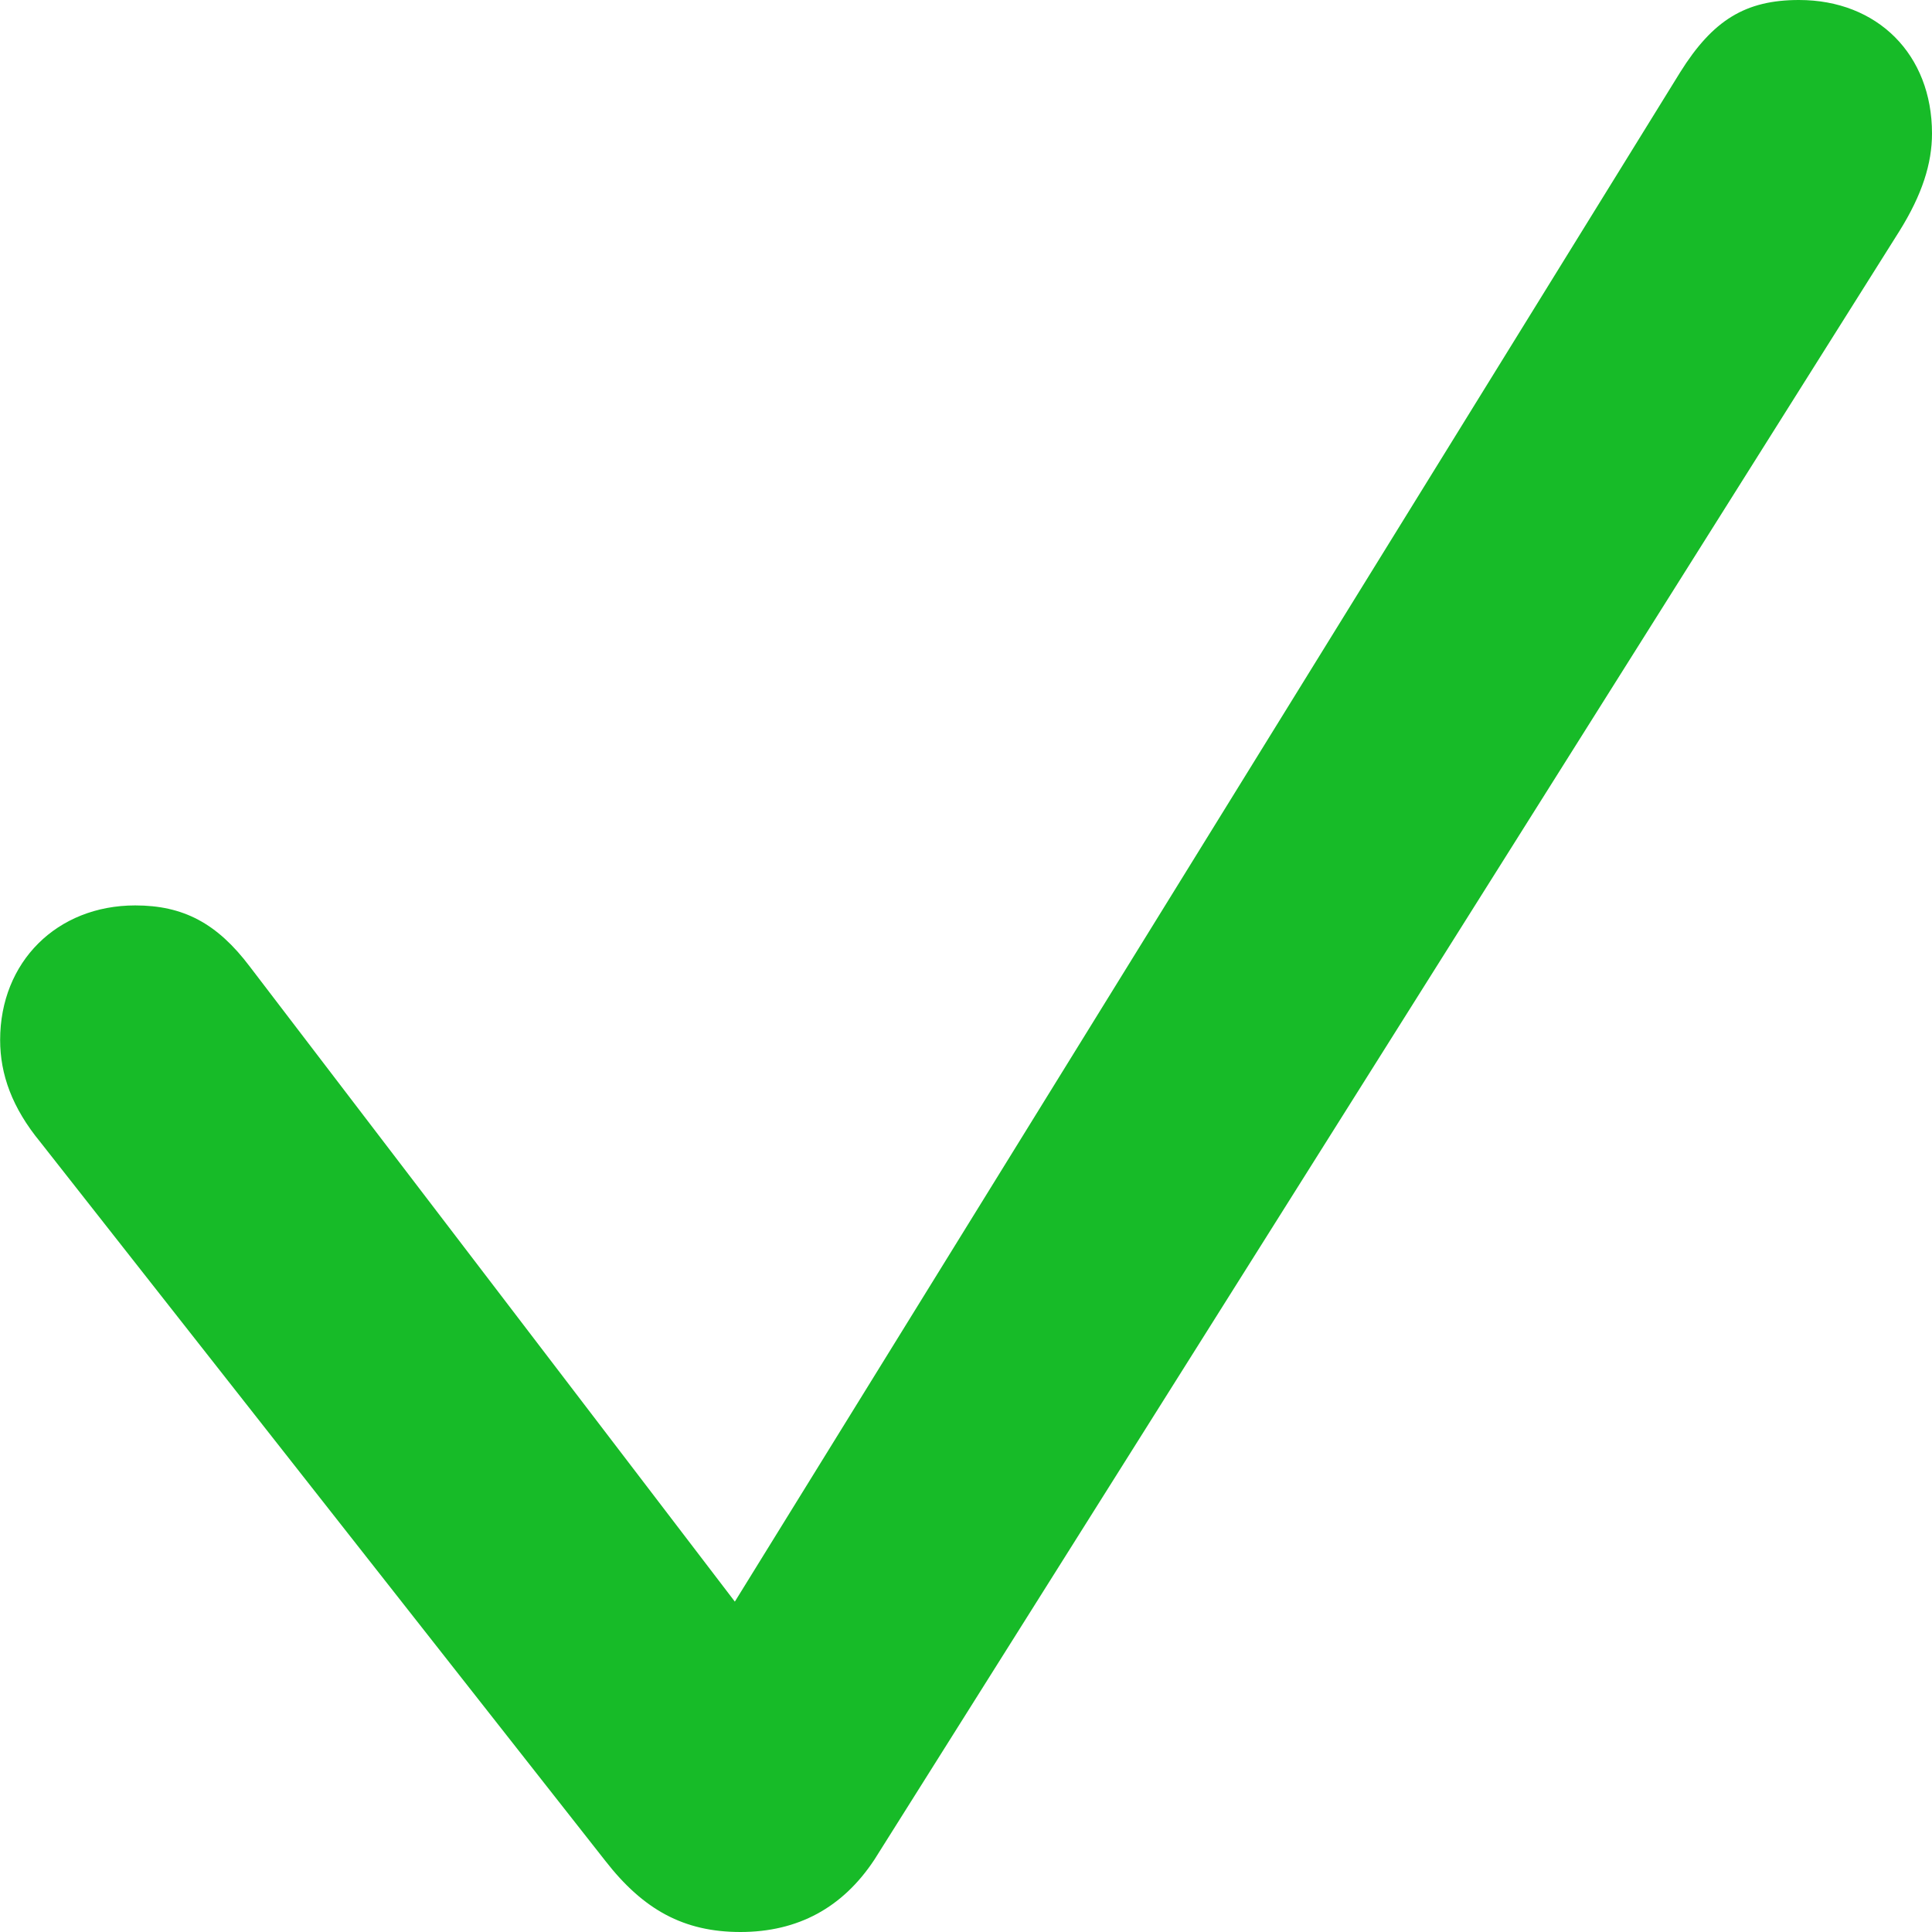 <svg width="14" height="14" fill="none" xmlns="http://www.w3.org/2000/svg"><path d="M5.365 14c.418 0 .742-.177.971-.524l7.427-11.8c.166-.266.237-.491.237-.709C14 .395 13.605 0 13.036 0c-.387 0-.624.145-.861.524l-6.85 11.082L1.81 7.004c-.237-.314-.482-.443-.83-.443-.568 0-.979.41-.979.975 0 .25.087.492.292.741l4.093 5.207c.276.355.569.516.98.516z" fill="#17BB28"/></svg>